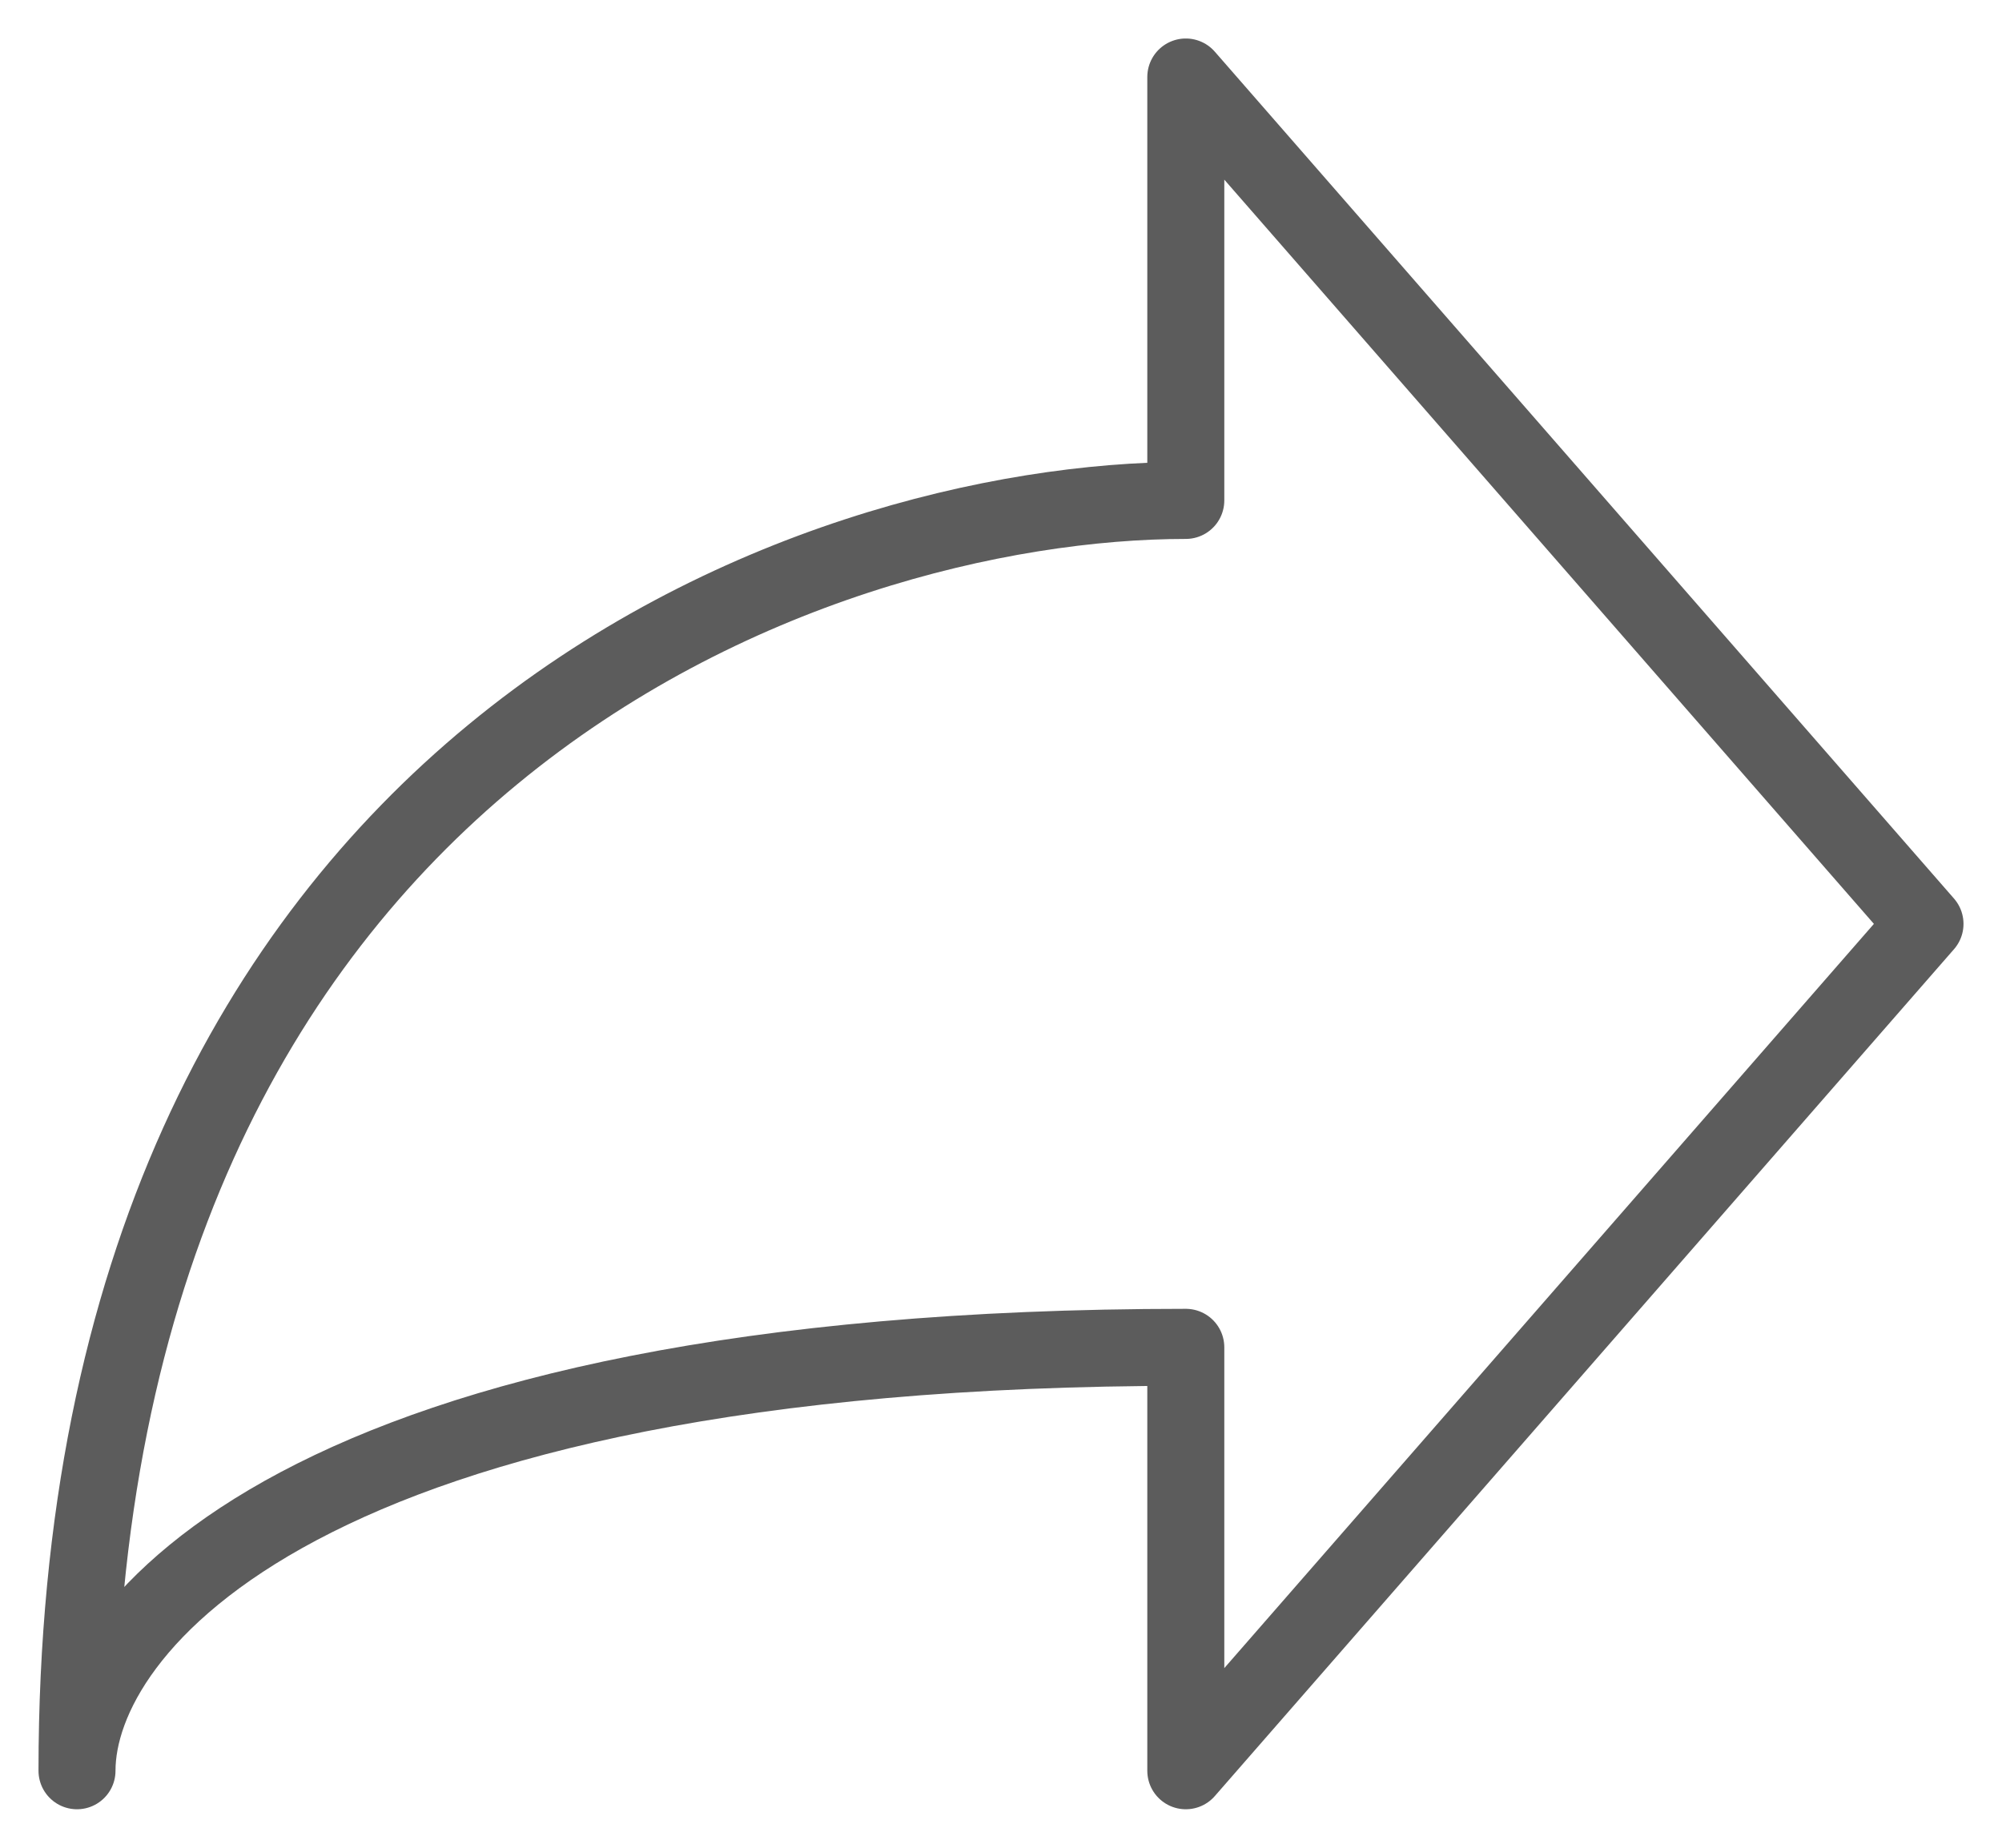<svg xmlns="http://www.w3.org/2000/svg" width="26" height="24" viewBox="0 0 26 24" fill="none">
  <path d="M25 12L15.4 1V6.5C10.6 6.5 1 9.8 1 23C1 21.166 3.88 17.5 15.4 17.5V23L25 12Z" stroke="#111111" stroke-opacity="0.68" stroke-linecap="round" stroke-linejoin="round"/>
</svg>